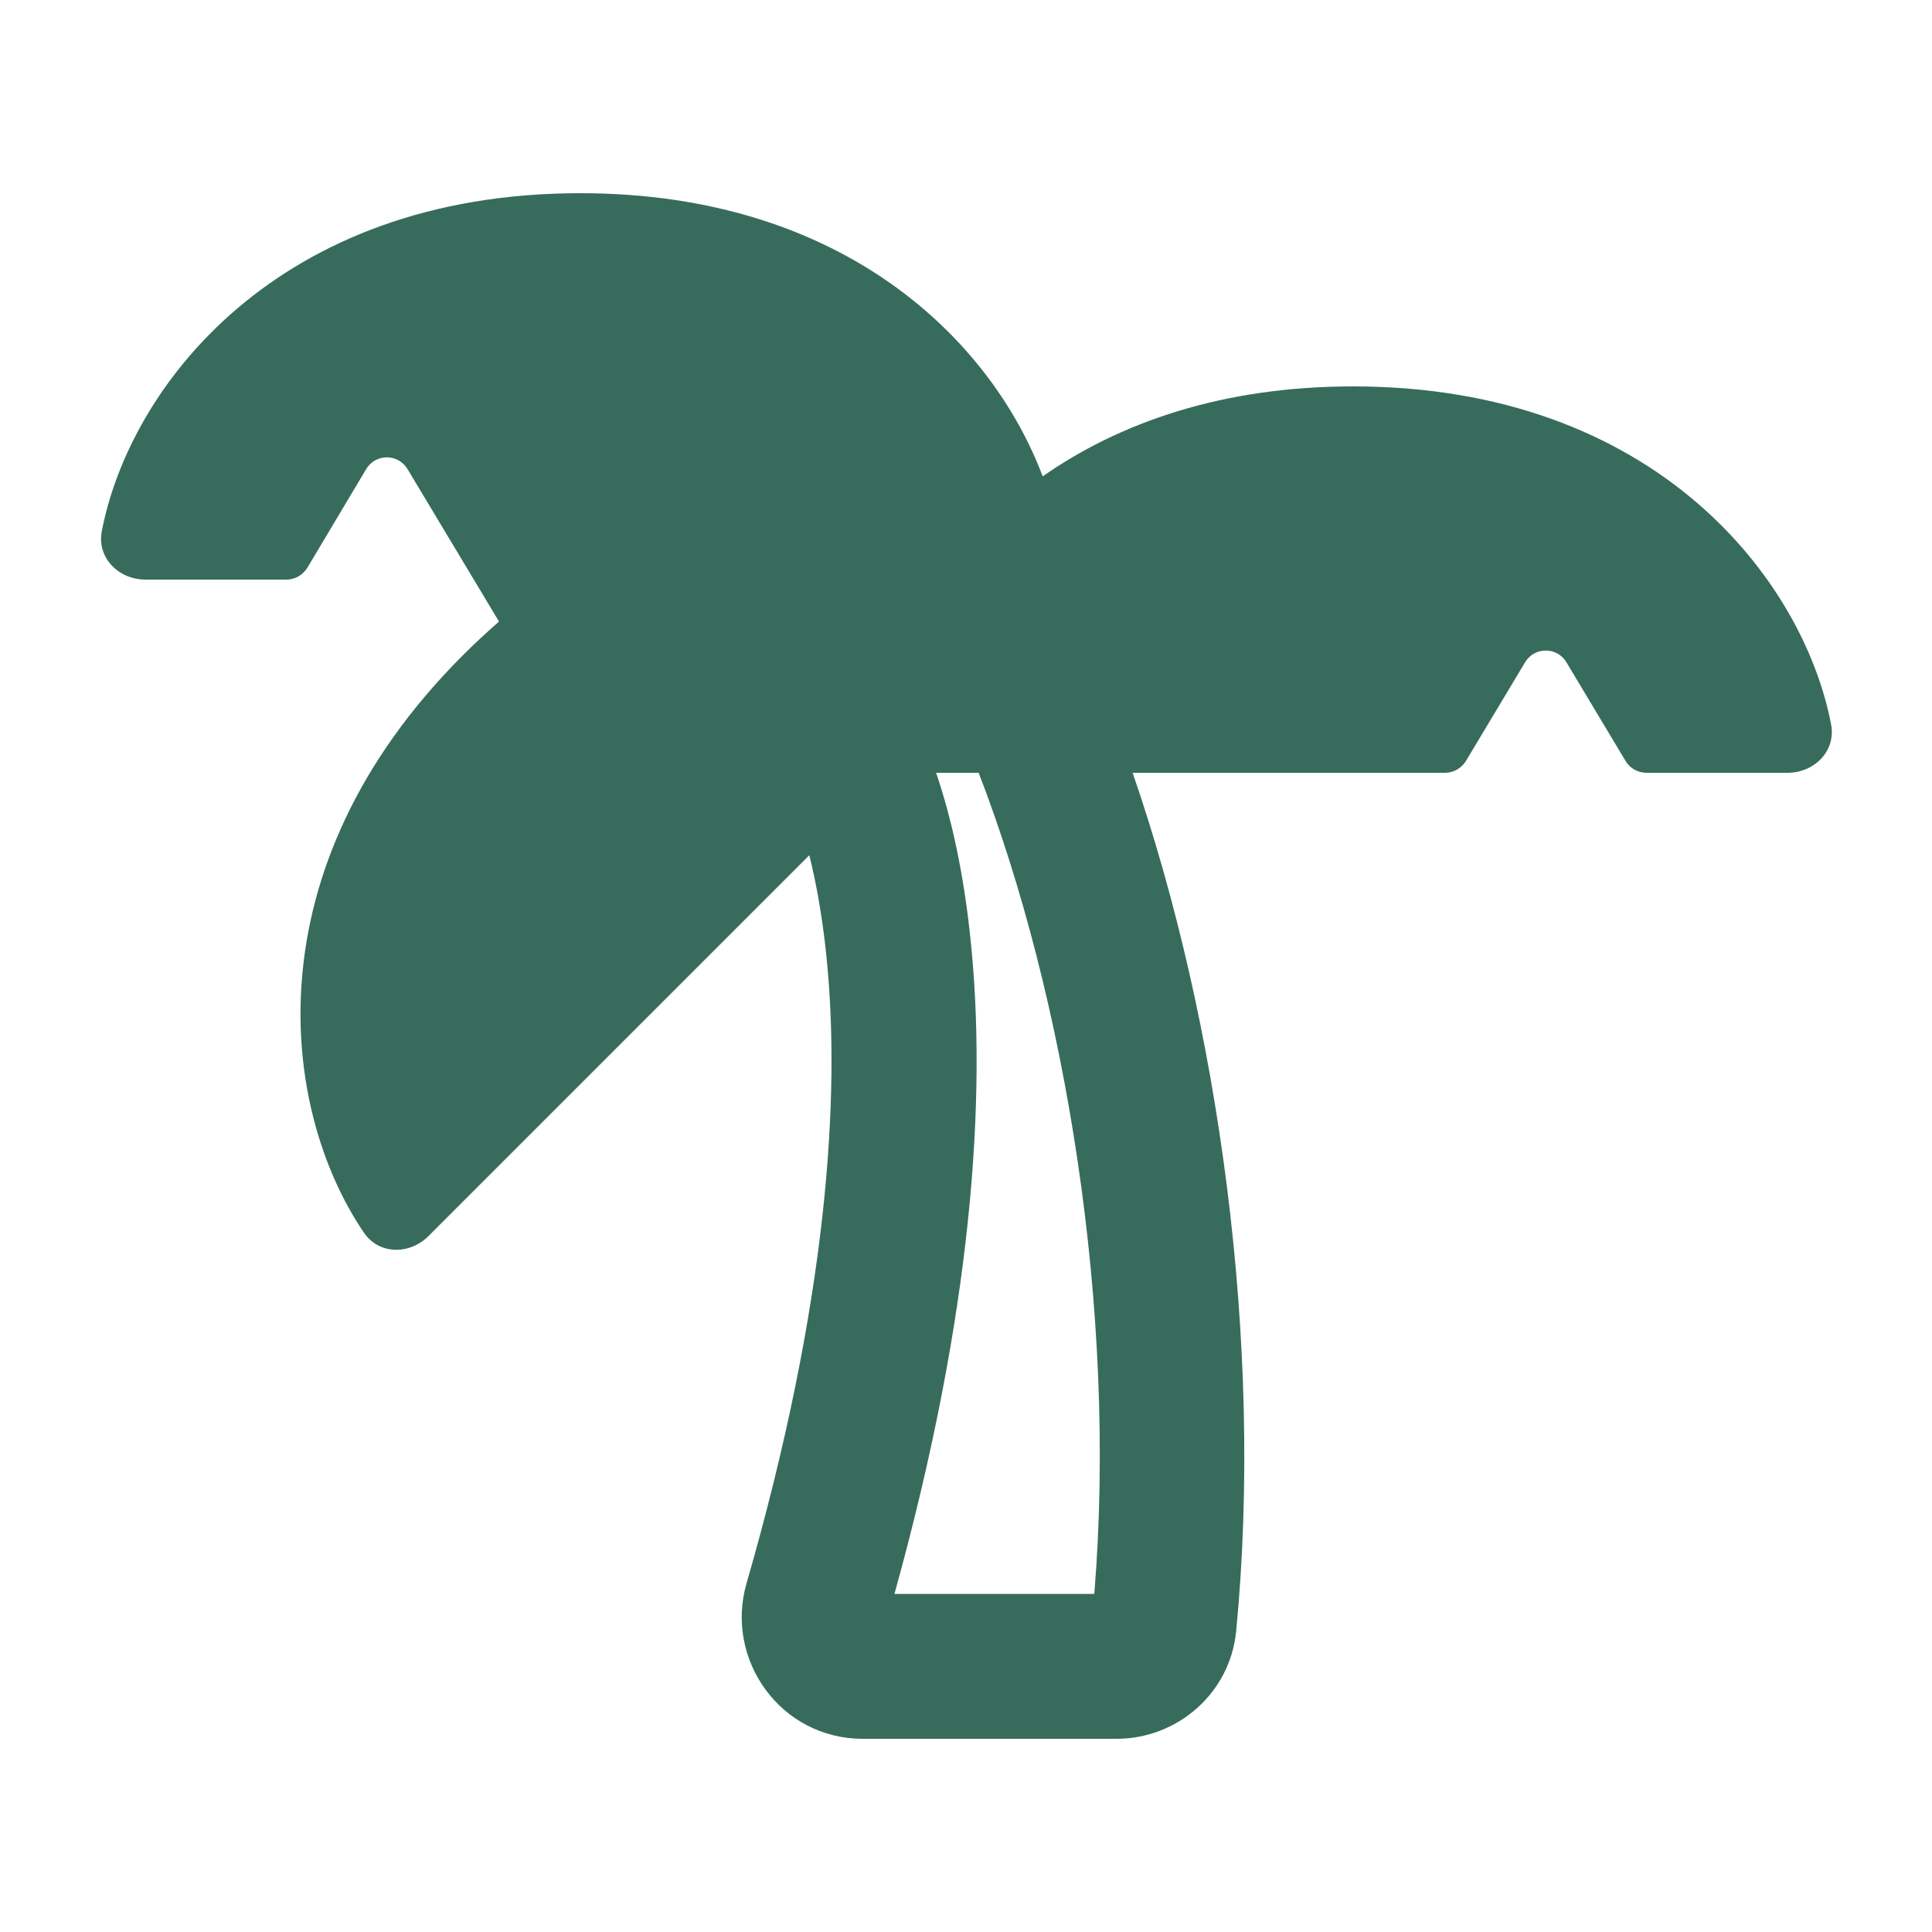 <svg xmlns="http://www.w3.org/2000/svg" viewBox="0 0 640 640"><!--!Font Awesome Pro 7.0.1 by @fontawesome - https://fontawesome.com License - https://fontawesome.com/license (Commercial License) Copyright 2025 Fonticons, Inc.--><path fill="#376c5c" d="M135 155.4L165.3 205.9C161.3 209.4 157.3 213.1 153.3 217.1C82.3 288.1 93.1 368.1 120.6 408.4C125.6 415.7 135.8 415.7 142 409.4L268.1 283.3C270.4 292.6 272.4 303.6 273.7 316.2C278.6 362.8 274.2 431.3 247.3 524.5C240 549.8 258.6 576 285.8 576L369.9 576C389.9 576 407.5 561 409.5 540.3C418.7 444.8 403.6 338.3 375.2 256L478.7 256C481.5 256 484.1 254.5 485.6 252.1L505.2 219.4C508.3 214.2 515.8 214.2 518.9 219.4L538.5 252.1C539.9 254.5 542.6 256 545.4 256L592.1 256C601 256 608.2 248.8 606.6 240.1C597.5 192.2 548.5 128 448.2 128C404.5 128 370.6 140.2 345.4 157.8C328.7 113.4 280.2 64 192.2 64C91.8 64 42.8 128.2 33.7 176.1C32.1 184.8 39.3 192 48.2 192L94.9 192C97.7 192 100.3 190.5 101.8 188.1L121.3 155.4C124.4 150.2 131.9 150.2 135 155.4zM324.2 256C352.8 330.1 370.2 433.9 362.5 528L296.3 528C322.1 435.1 327 363.5 321.5 311.2C319.3 289.7 315.3 271.3 310.1 256L324.2 256z"/></svg>